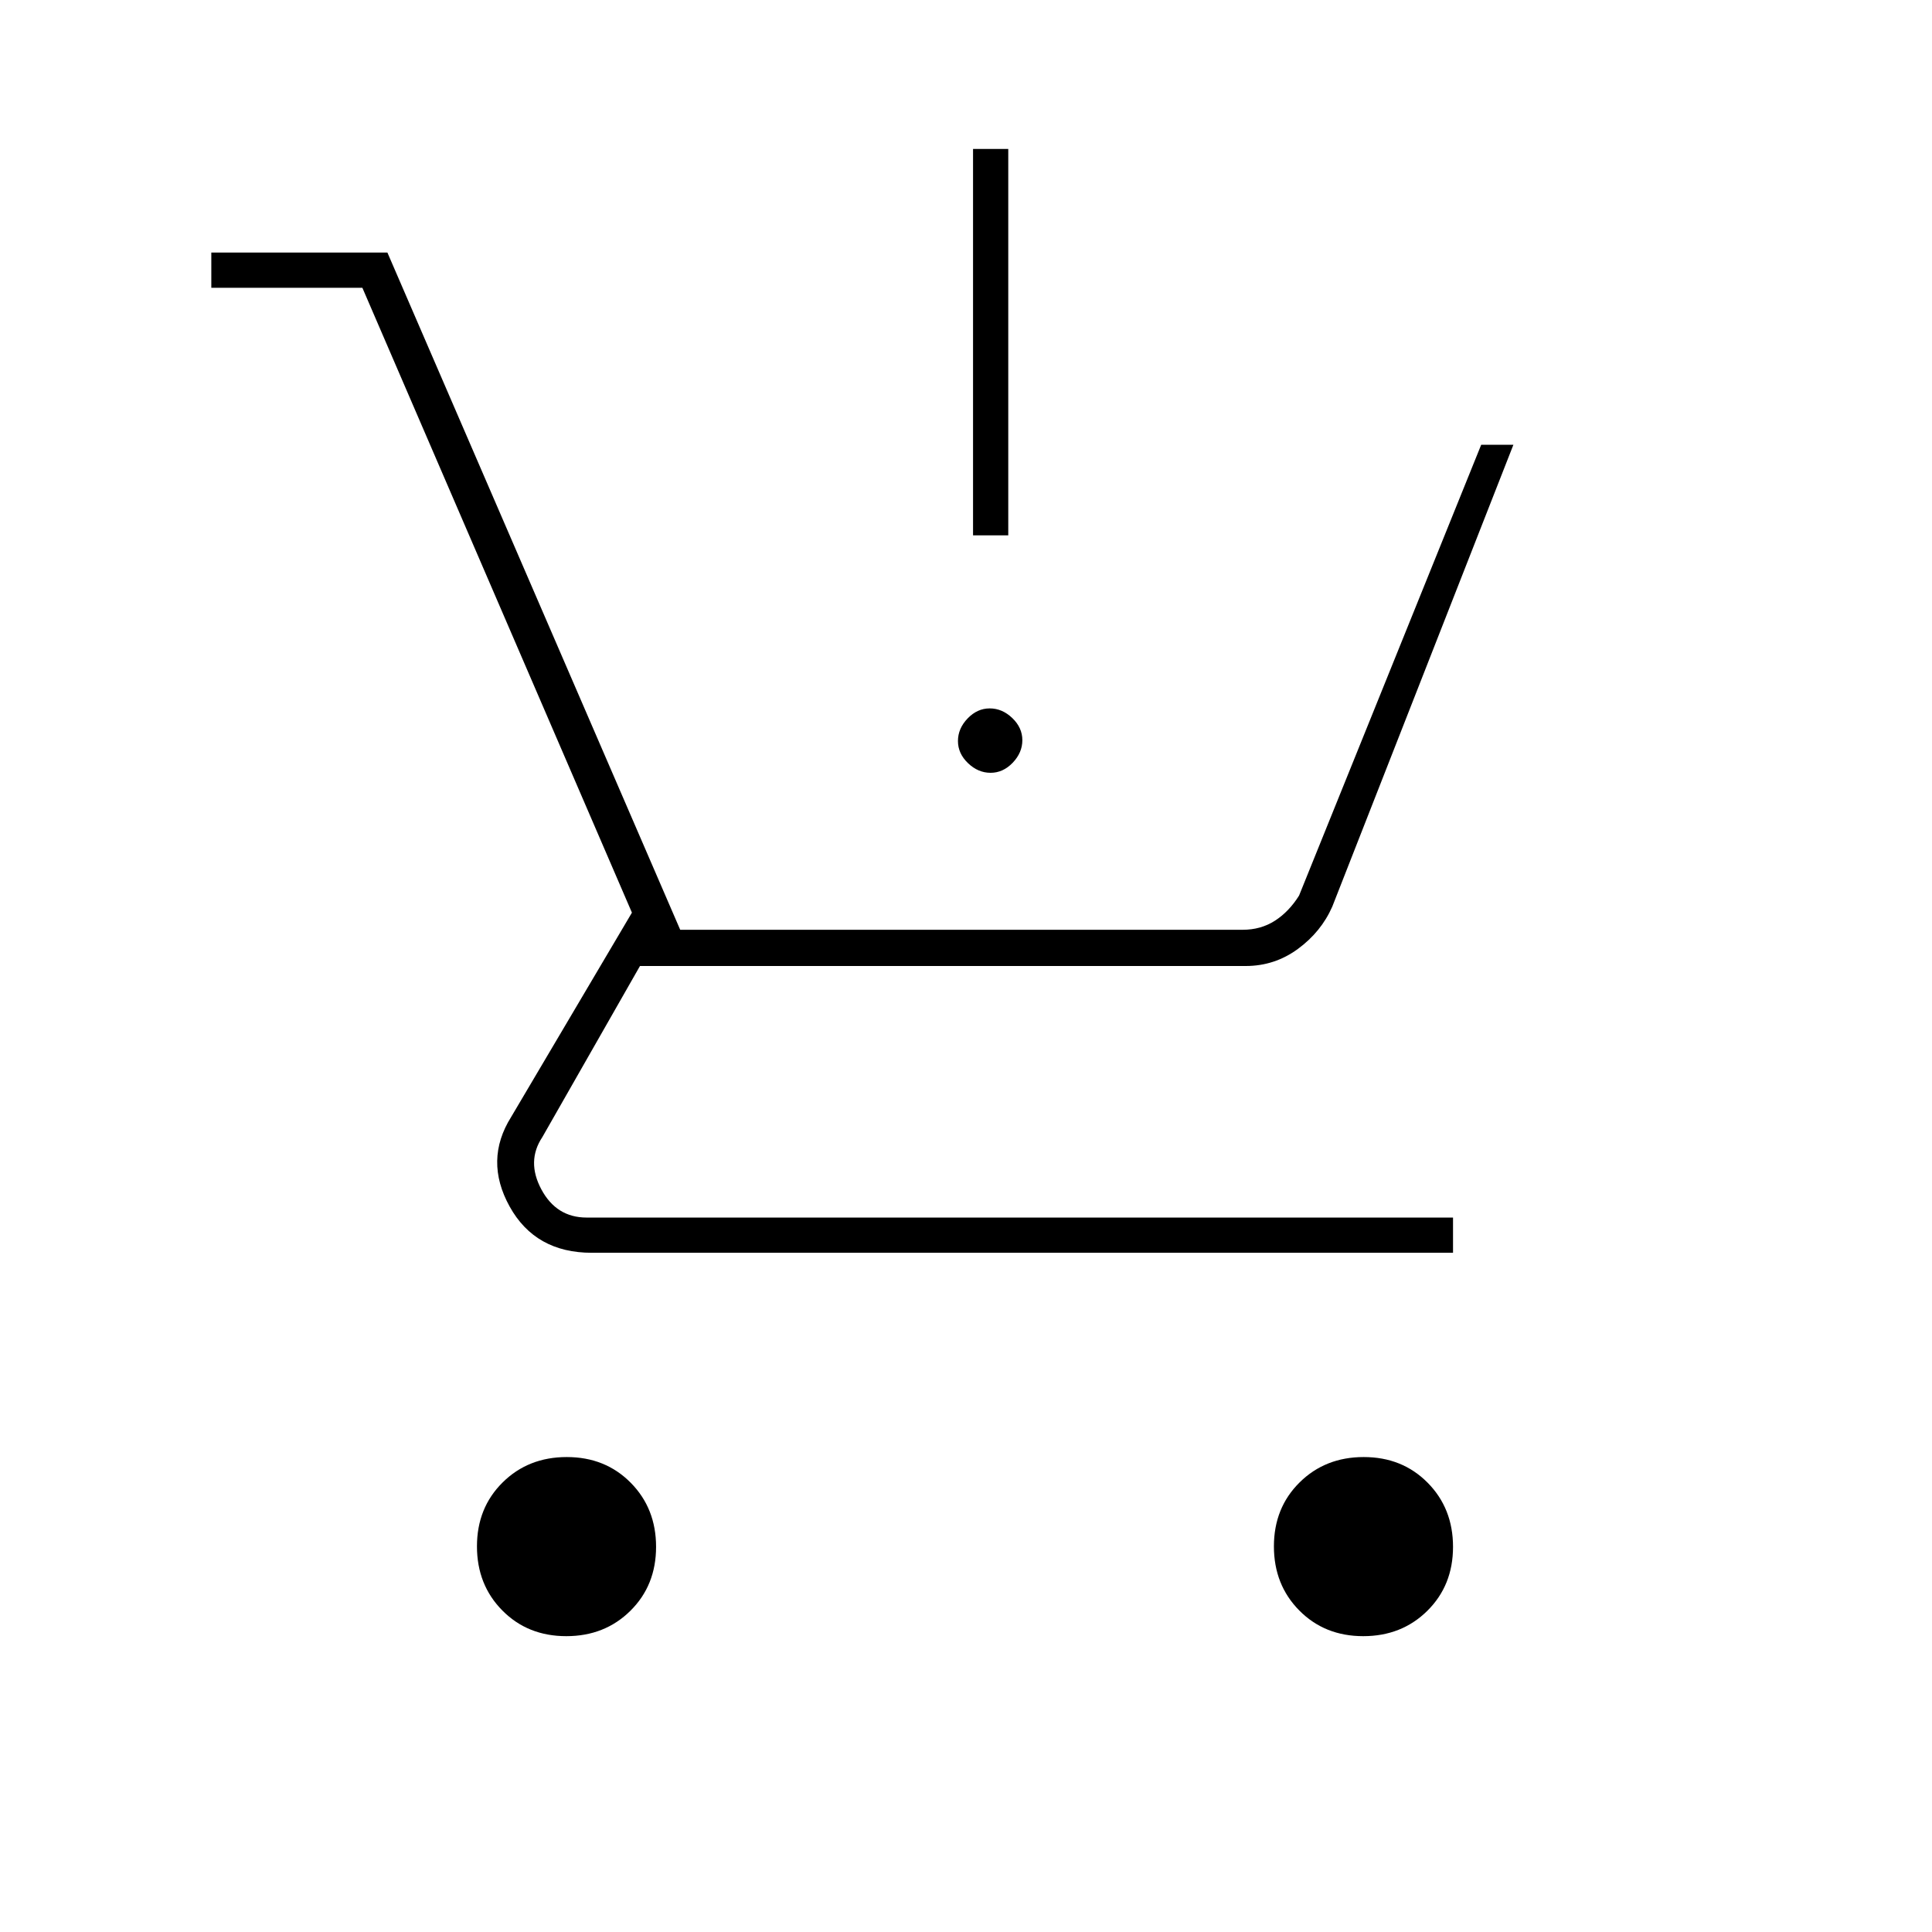 <svg xmlns="http://www.w3.org/2000/svg" height="20" viewBox="0 -960 960 960" width="20"><path d="M492.21-576q-6.21 0-11.21-4.79-5-4.79-5-11t4.79-11.21q4.79-5 11-5t11.21 4.79q5 4.79 5 11T503.21-581q-4.79 5-11 5Zm-8.71-118v-192H501v192h-17.5ZM281.37-147q-19.13 0-31.75-12.75Q237-172.49 237-191.63q0-19.13 12.75-31.75Q262.49-236 281.63-236q19.13 0 31.75 12.75Q326-210.51 326-191.37q0 19.13-12.75 31.75Q300.51-147 281.37-147Zm396 0q-19.13 0-31.75-12.75Q633-172.49 633-191.63q0-19.13 12.75-31.75Q658.49-236 677.63-236q19.13 0 31.75 12.75Q722-210.51 722-191.37q0 19.13-12.75 31.75Q696.51-147 677.37-147ZM105-817v-17.5h87.5L337.99-498H617.5q9 0 16-4.5t12-12.5L736-739h16l-90 229.5q-5.5 12.5-17.06 21Q633.37-480 619-480H318l-48.5 85q-8 12-.5 26t22.5 14H722v17.5H294.06q-28.09 0-40.83-23-12.73-23 .77-44.5l60-101.51L180.06-817H105Z"/></svg>